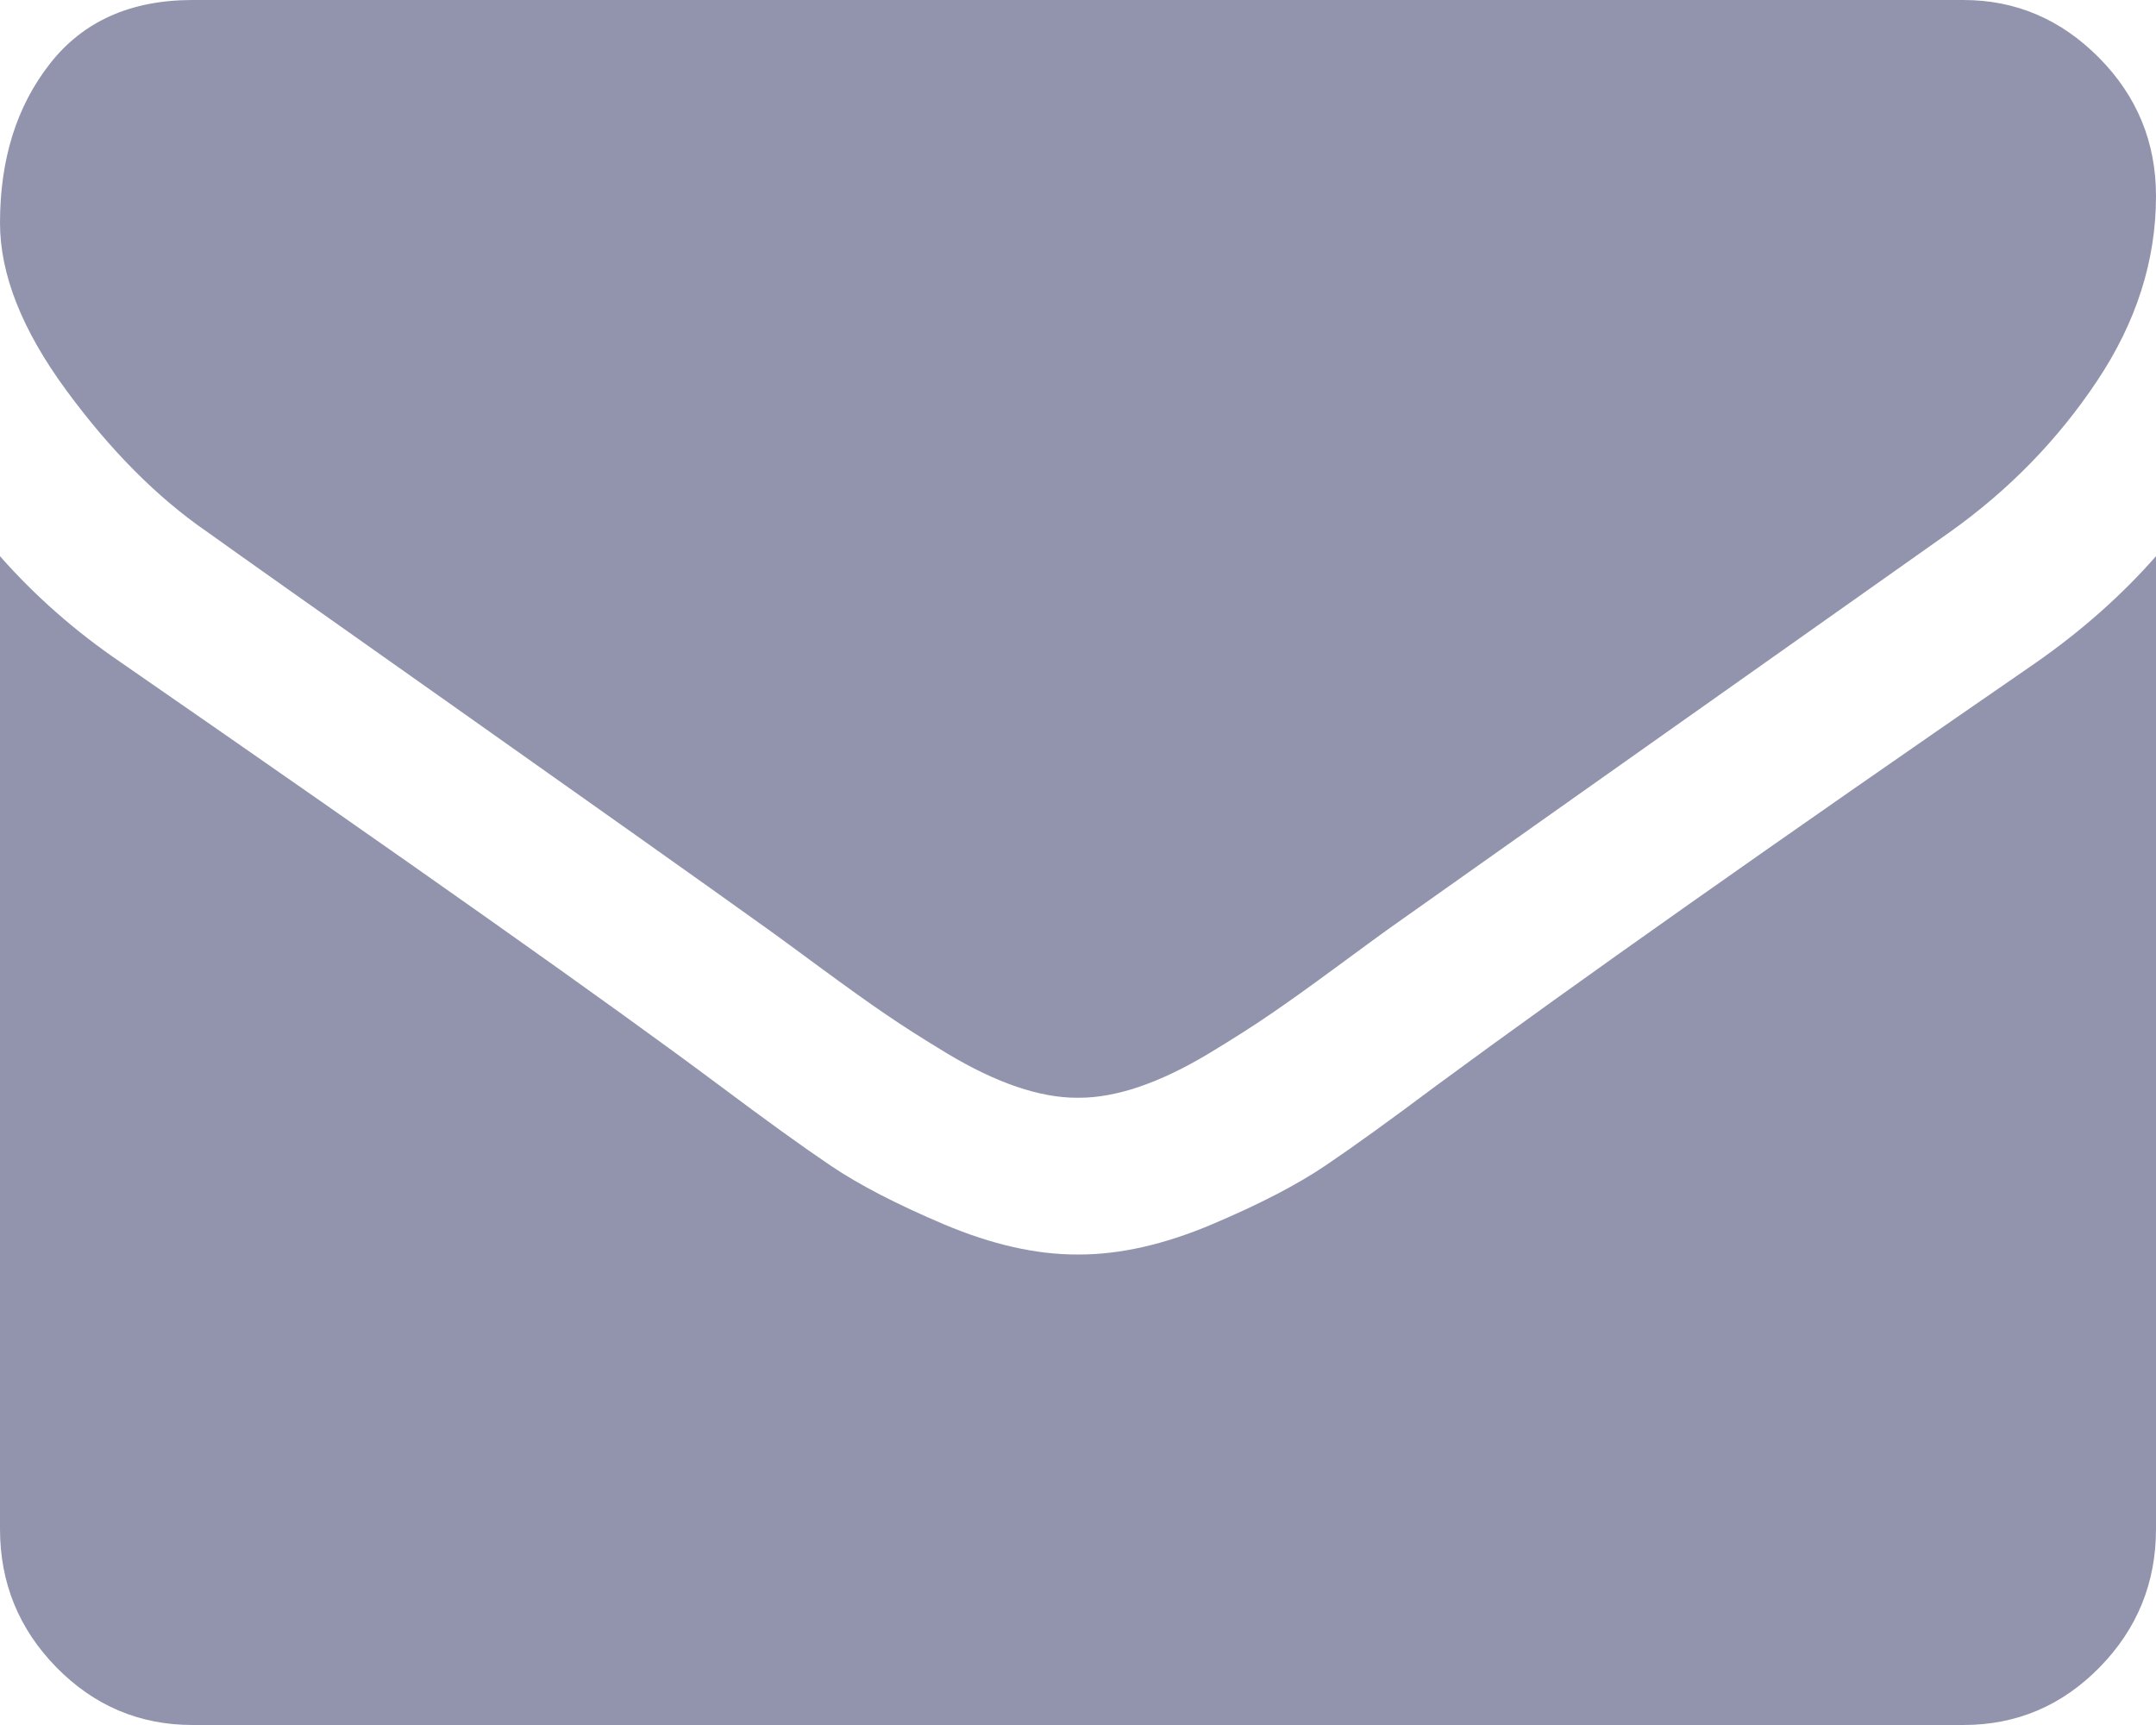 <svg width="20" height="16" viewBox="0 0 20 16" fill="none" xmlns="http://www.w3.org/2000/svg" xmlns:xlink="http://www.w3.org/1999/xlink">
	<desc>
			Created with Pixso.
	</desc>
	<defs/>
	<path id="Vector" d="M20 5.159L20 14.182C20 14.682 19.825 15.11 19.476 15.466C19.126 15.822 18.705 16 18.214 16L1.786 16C1.295 16 0.874 15.822 0.524 15.466C0.175 15.11 0 14.682 0 14.182L0 5.159C0.327 5.53 0.703 5.86 1.127 6.148C3.82 8.011 5.67 9.318 6.674 10.068C7.099 10.386 7.442 10.634 7.706 10.812C7.971 10.991 8.322 11.172 8.761 11.358C9.2 11.543 9.609 11.636 9.989 11.636L10.011 11.636C10.391 11.636 10.8 11.543 11.239 11.358C11.678 11.172 12.029 10.991 12.294 10.812C12.558 10.634 12.901 10.386 13.326 10.068C14.591 9.136 16.443 7.83 18.884 6.148C19.308 5.852 19.68 5.523 20 5.159ZM20 1.818C20 2.417 19.817 2.989 19.453 3.534C19.089 4.08 18.635 4.545 18.092 4.932C15.294 6.909 13.553 8.14 12.868 8.625C12.794 8.678 12.636 8.794 12.394 8.972C12.152 9.15 11.951 9.294 11.791 9.403C11.631 9.513 11.438 9.636 11.211 9.773C10.984 9.909 10.771 10.011 10.569 10.08C10.368 10.148 10.183 10.182 10.011 10.182L9.989 10.182C9.817 10.182 9.632 10.148 9.431 10.08C9.229 10.011 9.016 9.909 8.789 9.773C8.562 9.636 8.369 9.513 8.209 9.403C8.049 9.294 7.848 9.15 7.606 8.972C7.364 8.794 7.206 8.678 7.132 8.625C6.455 8.14 5.479 7.449 4.208 6.551C2.936 5.653 2.173 5.114 1.92 4.932C1.458 4.614 1.023 4.176 0.614 3.619C0.205 3.062 0 2.545 0 2.068C0 1.477 0.154 0.985 0.463 0.591C0.771 0.197 1.213 0 1.786 0L18.214 0C18.698 0 19.116 0.178 19.47 0.534C19.823 0.89 20 1.318 20 1.818Z" fill="#9294AD" fill-opacity="1" fill-rule="nonzero"/>
</svg>
